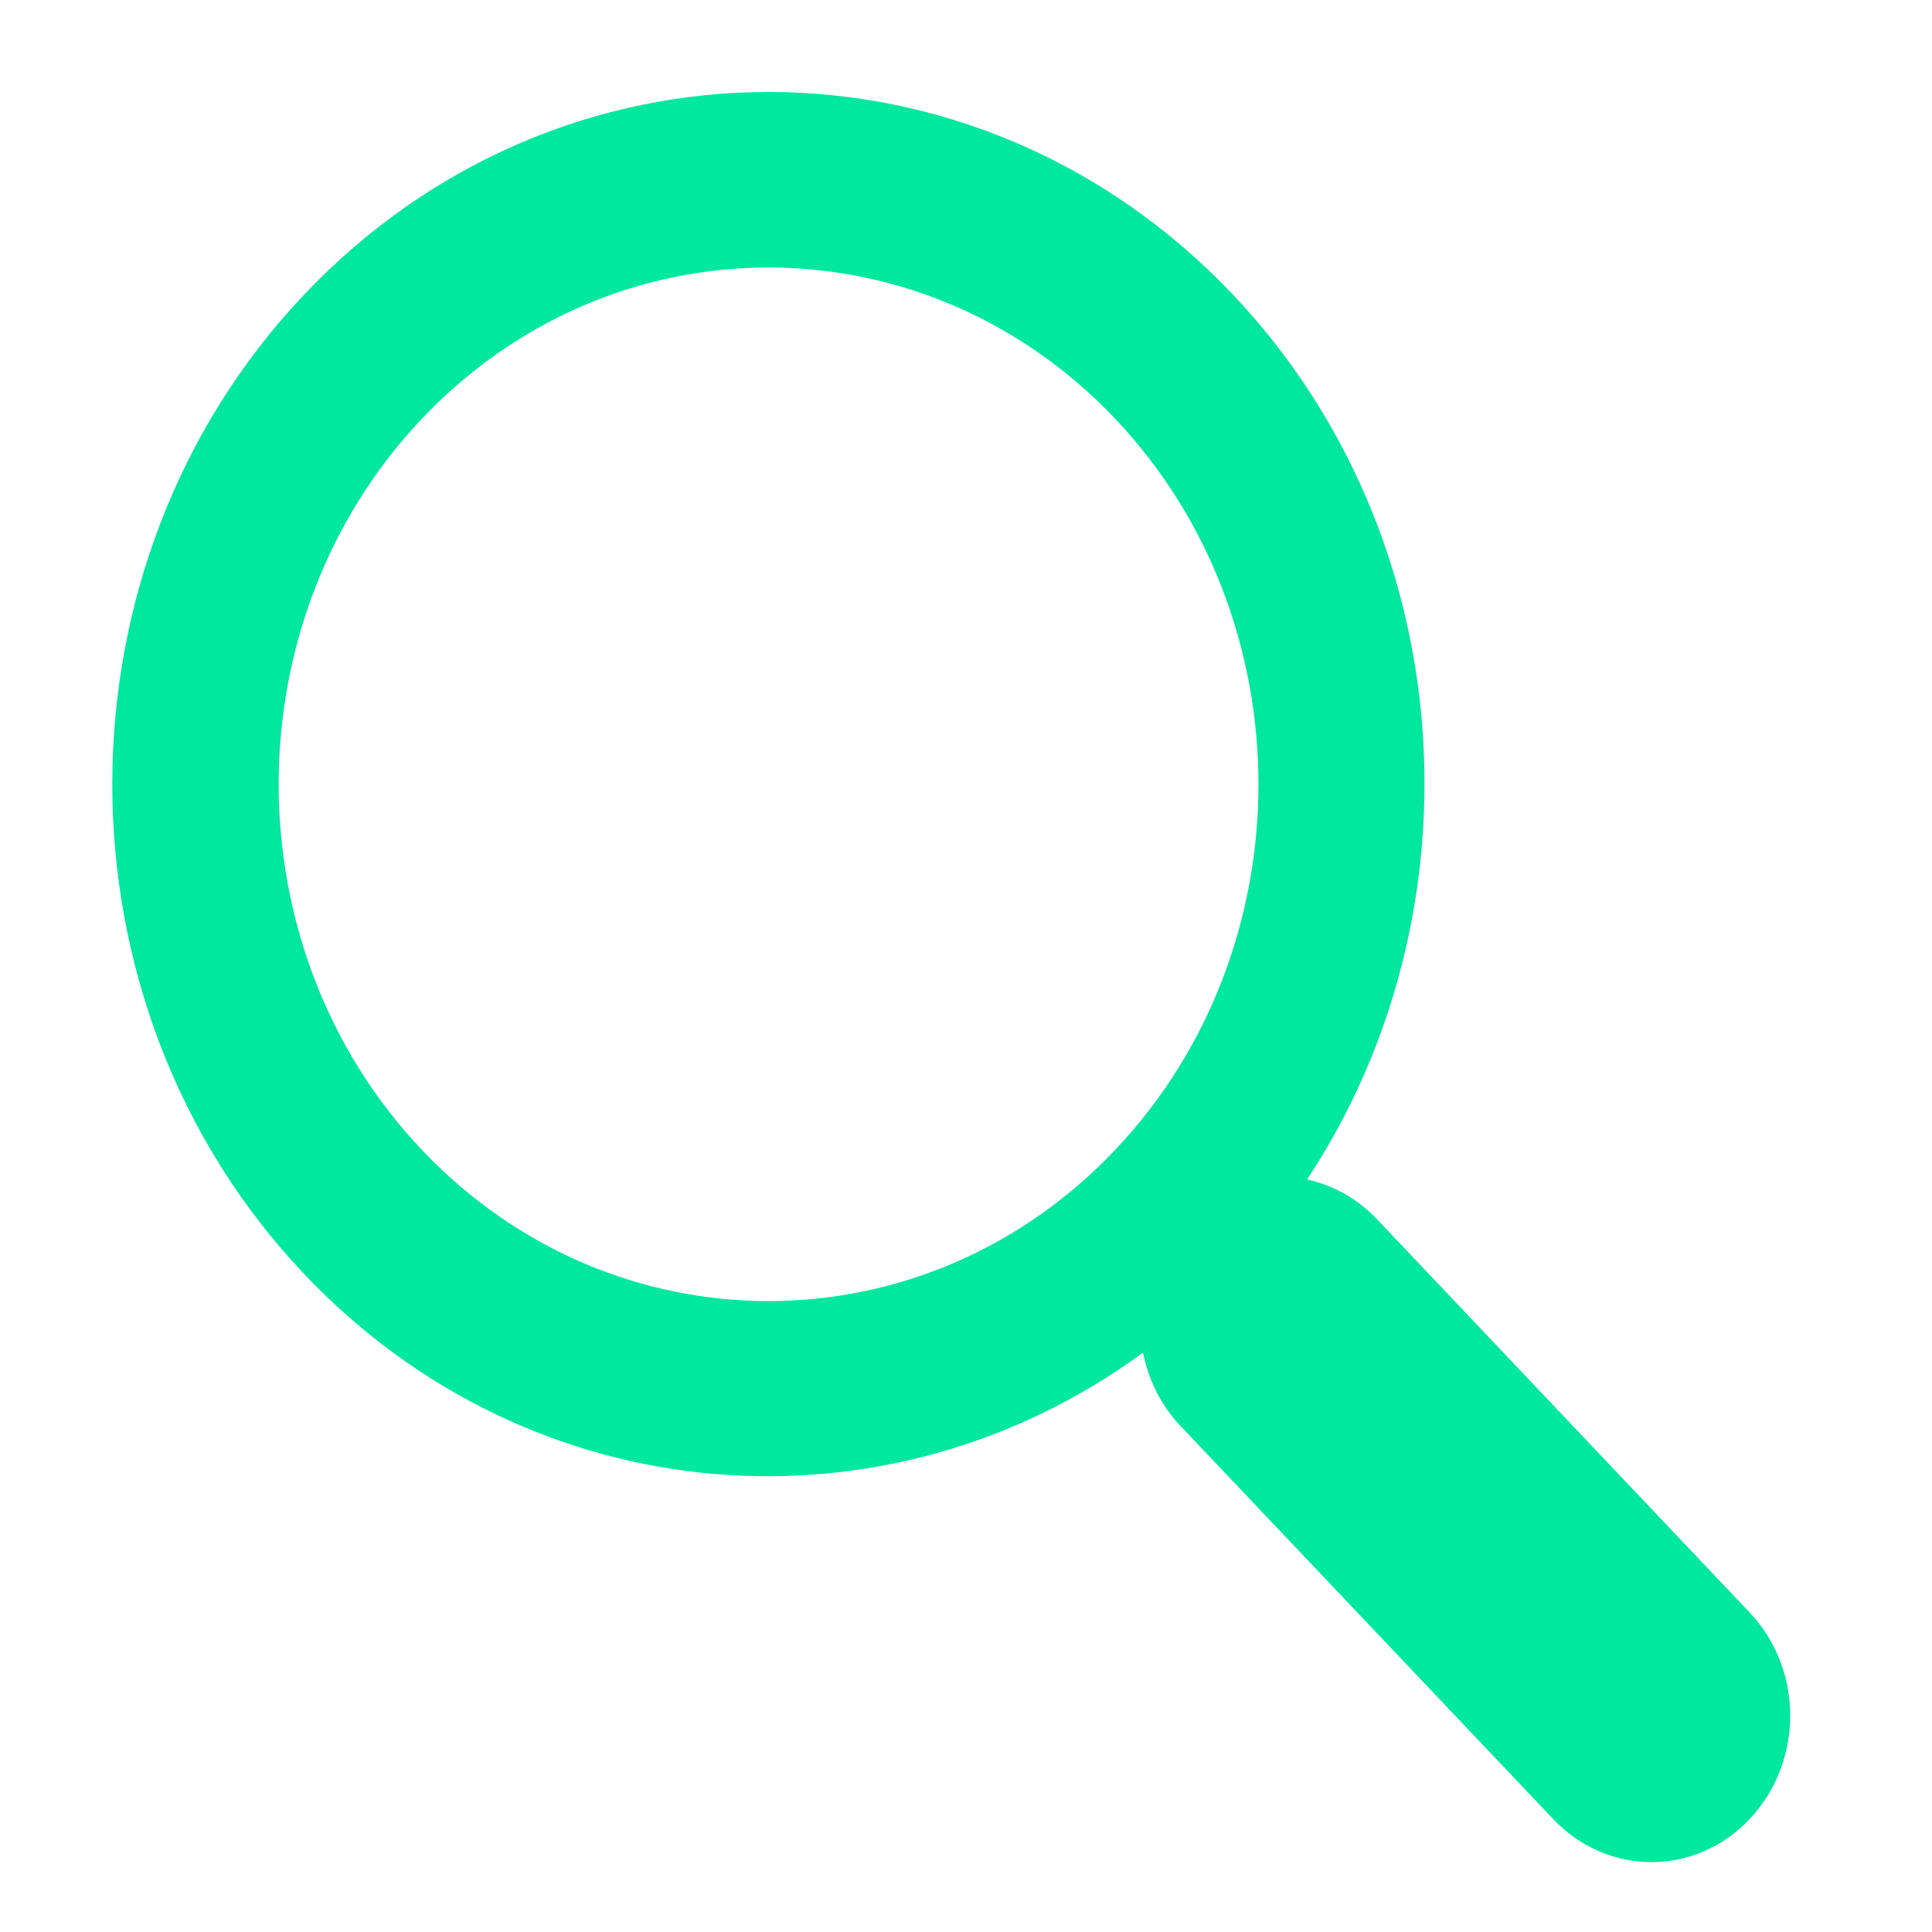<svg width="21" height="21" xmlns="http://www.w3.org/2000/svg">

 <g>
  <title>background</title>
  <rect fill="none" id="canvas_background" height="23" width="23" y="-1" x="-1"/>
 </g>
 <g>
  <title>Layer 1</title>
  <g id="svg_1">
   <path fill="#00e89e" id="svg_2" d="m13.4,3.201c-2.782,-2.935 -7.311,-2.935 -10.093,0c-2.782,2.936 -2.782,7.712 0,10.648c2.478,2.613 6.337,2.893 9.117,0.853c0.059,0.292 0.192,0.571 0.408,0.798l4.052,4.274c0.59,0.622 1.545,0.622 2.132,0c0.59,-0.622 0.59,-1.629 0,-2.249l-4.052,-4.276c-0.214,-0.225 -0.479,-0.367 -0.756,-0.429c1.936,-2.934 1.67,-7.004 -0.808,-9.619zm-1.279,9.298c-2.077,2.191 -5.458,2.191 -7.535,0c-2.076,-2.191 -2.076,-5.757 0,-7.948c2.077,-2.191 5.457,-2.191 7.535,0c2.077,2.191 2.077,5.757 0,7.948z"/>
  </g>
  <g id="svg_3"/>
  <g id="svg_4"/>
  <g id="svg_5"/>
  <g id="svg_6"/>
  <g id="svg_7"/>
  <g id="svg_8"/>
  <g id="svg_9"/>
  <g id="svg_10"/>
  <g id="svg_11"/>
  <g id="svg_12"/>
  <g id="svg_13"/>
  <g id="svg_14"/>
  <g id="svg_15"/>
  <g id="svg_16"/>
  <g id="svg_17"/>
 </g>
</svg>